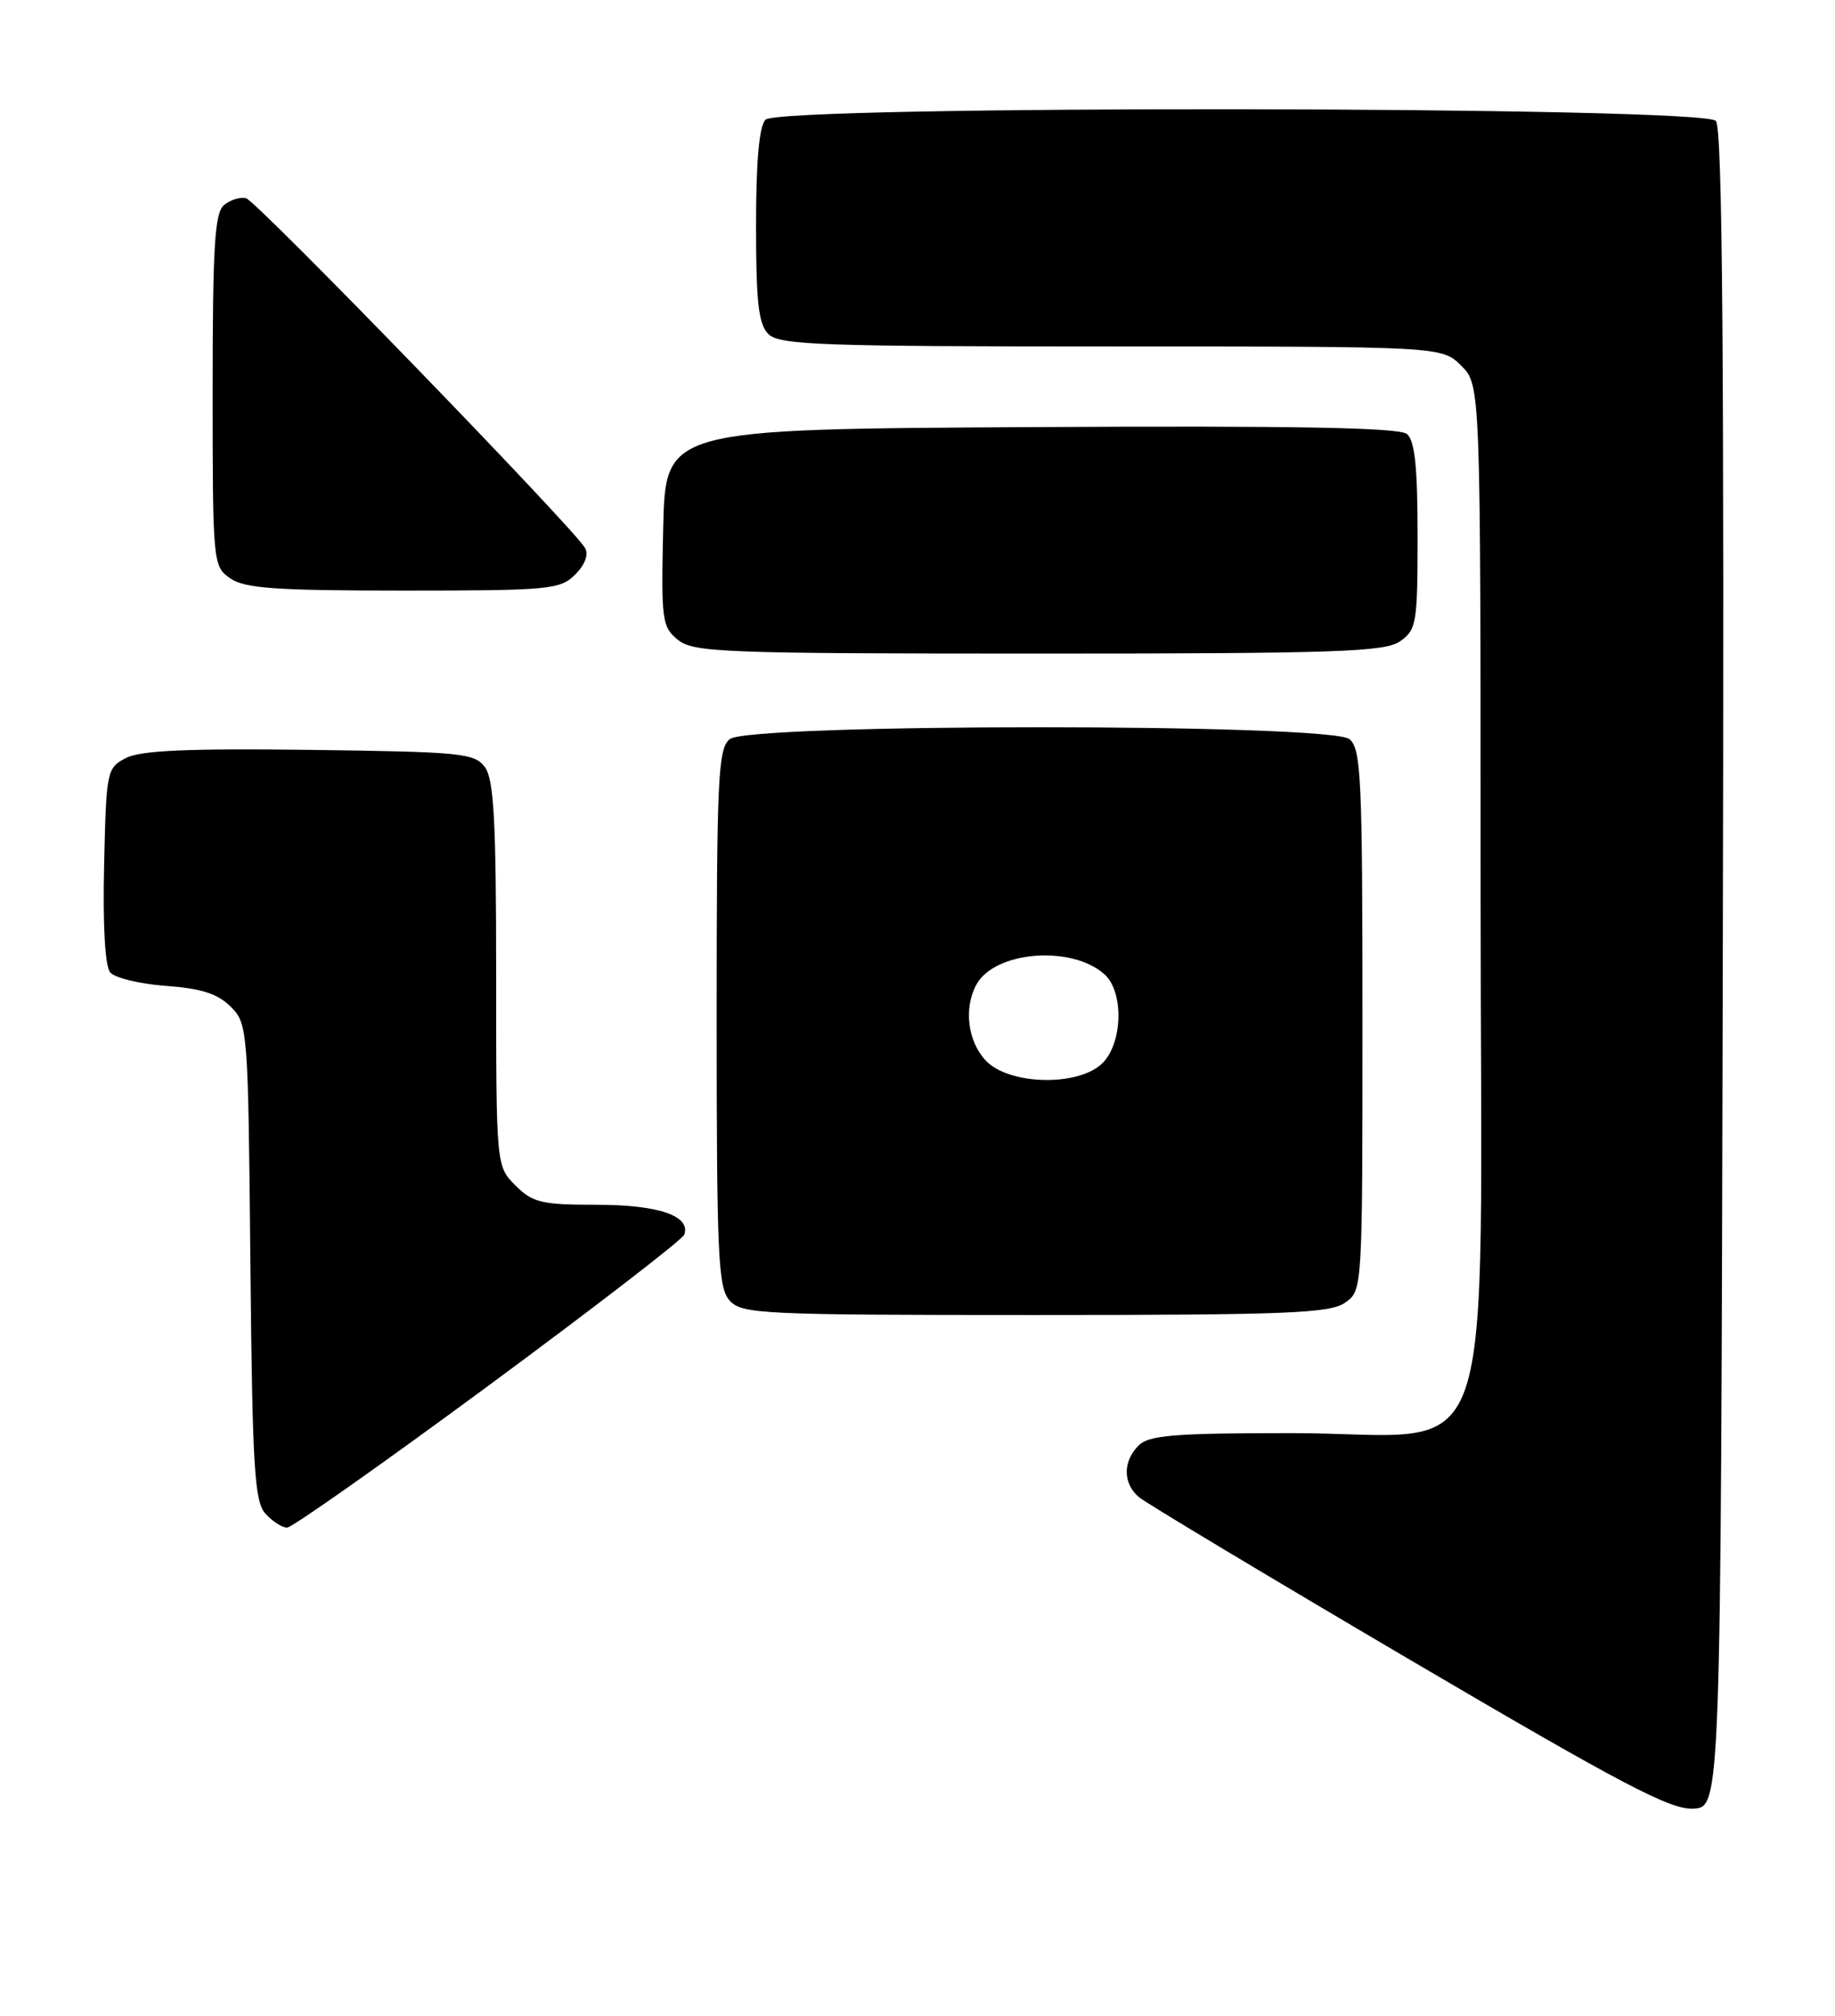<?xml version="1.0" encoding="UTF-8" standalone="no"?>
<!DOCTYPE svg PUBLIC "-//W3C//DTD SVG 1.1//EN" "http://www.w3.org/Graphics/SVG/1.1/DTD/svg11.dtd" >
<svg xmlns="http://www.w3.org/2000/svg" xmlns:xlink="http://www.w3.org/1999/xlink" version="1.1" viewBox="0 0 233 256">
 <g >
 <path fill="currentColor"
d=" M 218.75 123.11 C 218.94 45.32 218.71 16.35 217.88 15.36 C 216.32 13.48 99.07 13.33 97.20 15.20 C 96.40 16.00 96.00 20.45 96.00 28.63 C 96.00 38.41 96.31 41.17 97.57 42.43 C 98.95 43.81 104.29 44.00 141.12 44.00 C 183.09 44.00 183.09 44.00 185.55 46.45 C 188.00 48.91 188.00 48.91 188.00 112.87 C 188.00 190.08 190.81 182.00 163.99 182.00 C 149.10 182.00 145.88 182.26 144.57 183.57 C 142.55 185.60 142.57 188.39 144.62 190.13 C 145.51 190.88 160.92 200.13 178.87 210.69 C 206.00 226.64 212.09 229.84 215.00 229.69 C 218.50 229.50 218.50 229.50 218.75 123.11 Z  M 62.04 175.96 C 75.49 166.03 86.67 157.41 86.89 156.79 C 87.71 154.40 83.60 153.00 75.76 153.00 C 68.76 153.00 67.64 152.73 65.45 150.55 C 63.00 148.09 63.00 148.09 63.00 123.74 C 63.00 104.30 62.71 98.99 61.58 97.44 C 60.27 95.64 58.63 95.48 39.33 95.23 C 23.81 95.04 17.86 95.30 16.00 96.26 C 13.56 97.52 13.49 97.87 13.22 109.89 C 13.04 117.49 13.34 122.71 13.99 123.49 C 14.57 124.19 17.75 124.96 21.06 125.20 C 25.55 125.52 27.64 126.20 29.29 127.84 C 31.46 130.01 31.51 130.62 31.79 160.25 C 32.05 186.34 32.30 190.68 33.70 192.22 C 34.58 193.20 35.82 194.00 36.45 194.00 C 37.07 194.00 48.59 185.88 62.04 175.96 Z  M 170.78 165.44 C 173.00 163.89 173.00 163.89 173.00 129.57 C 173.00 98.86 172.83 95.10 171.35 93.87 C 168.91 91.85 95.09 91.85 92.65 93.87 C 91.17 95.10 91.00 98.84 91.00 129.29 C 91.00 159.57 91.18 163.54 92.65 165.17 C 94.20 166.88 96.74 167.00 131.43 167.00 C 163.41 167.00 168.86 166.78 170.78 165.44 Z  M 177.78 81.44 C 179.86 79.98 180.00 79.15 180.00 68.07 C 180.00 59.30 179.65 55.95 178.64 55.11 C 177.65 54.30 164.30 54.05 130.89 54.24 C 84.50 54.50 84.50 54.50 84.21 67.00 C 83.94 78.76 84.05 79.60 86.07 81.25 C 88.05 82.86 91.79 83.00 131.89 83.00 C 169.79 83.00 175.85 82.79 177.78 81.44 Z  M 73.03 72.97 C 74.29 71.71 74.77 70.42 74.28 69.58 C 72.79 67.01 32.57 25.50 31.24 25.17 C 30.50 24.98 29.25 25.38 28.45 26.04 C 27.26 27.03 27.00 31.27 27.00 49.57 C 27.00 71.50 27.04 71.91 29.22 73.44 C 31.05 74.72 34.94 75.00 51.22 75.00 C 69.77 75.00 71.13 74.87 73.03 72.97 Z  M 125.17 134.69 C 122.88 132.24 122.35 128.08 123.96 125.07 C 126.26 120.78 136.06 119.98 140.25 123.74 C 142.71 125.95 142.57 132.43 140.00 135.00 C 136.99 138.01 128.12 137.82 125.17 134.69 Z "/>
</g>
</svg>